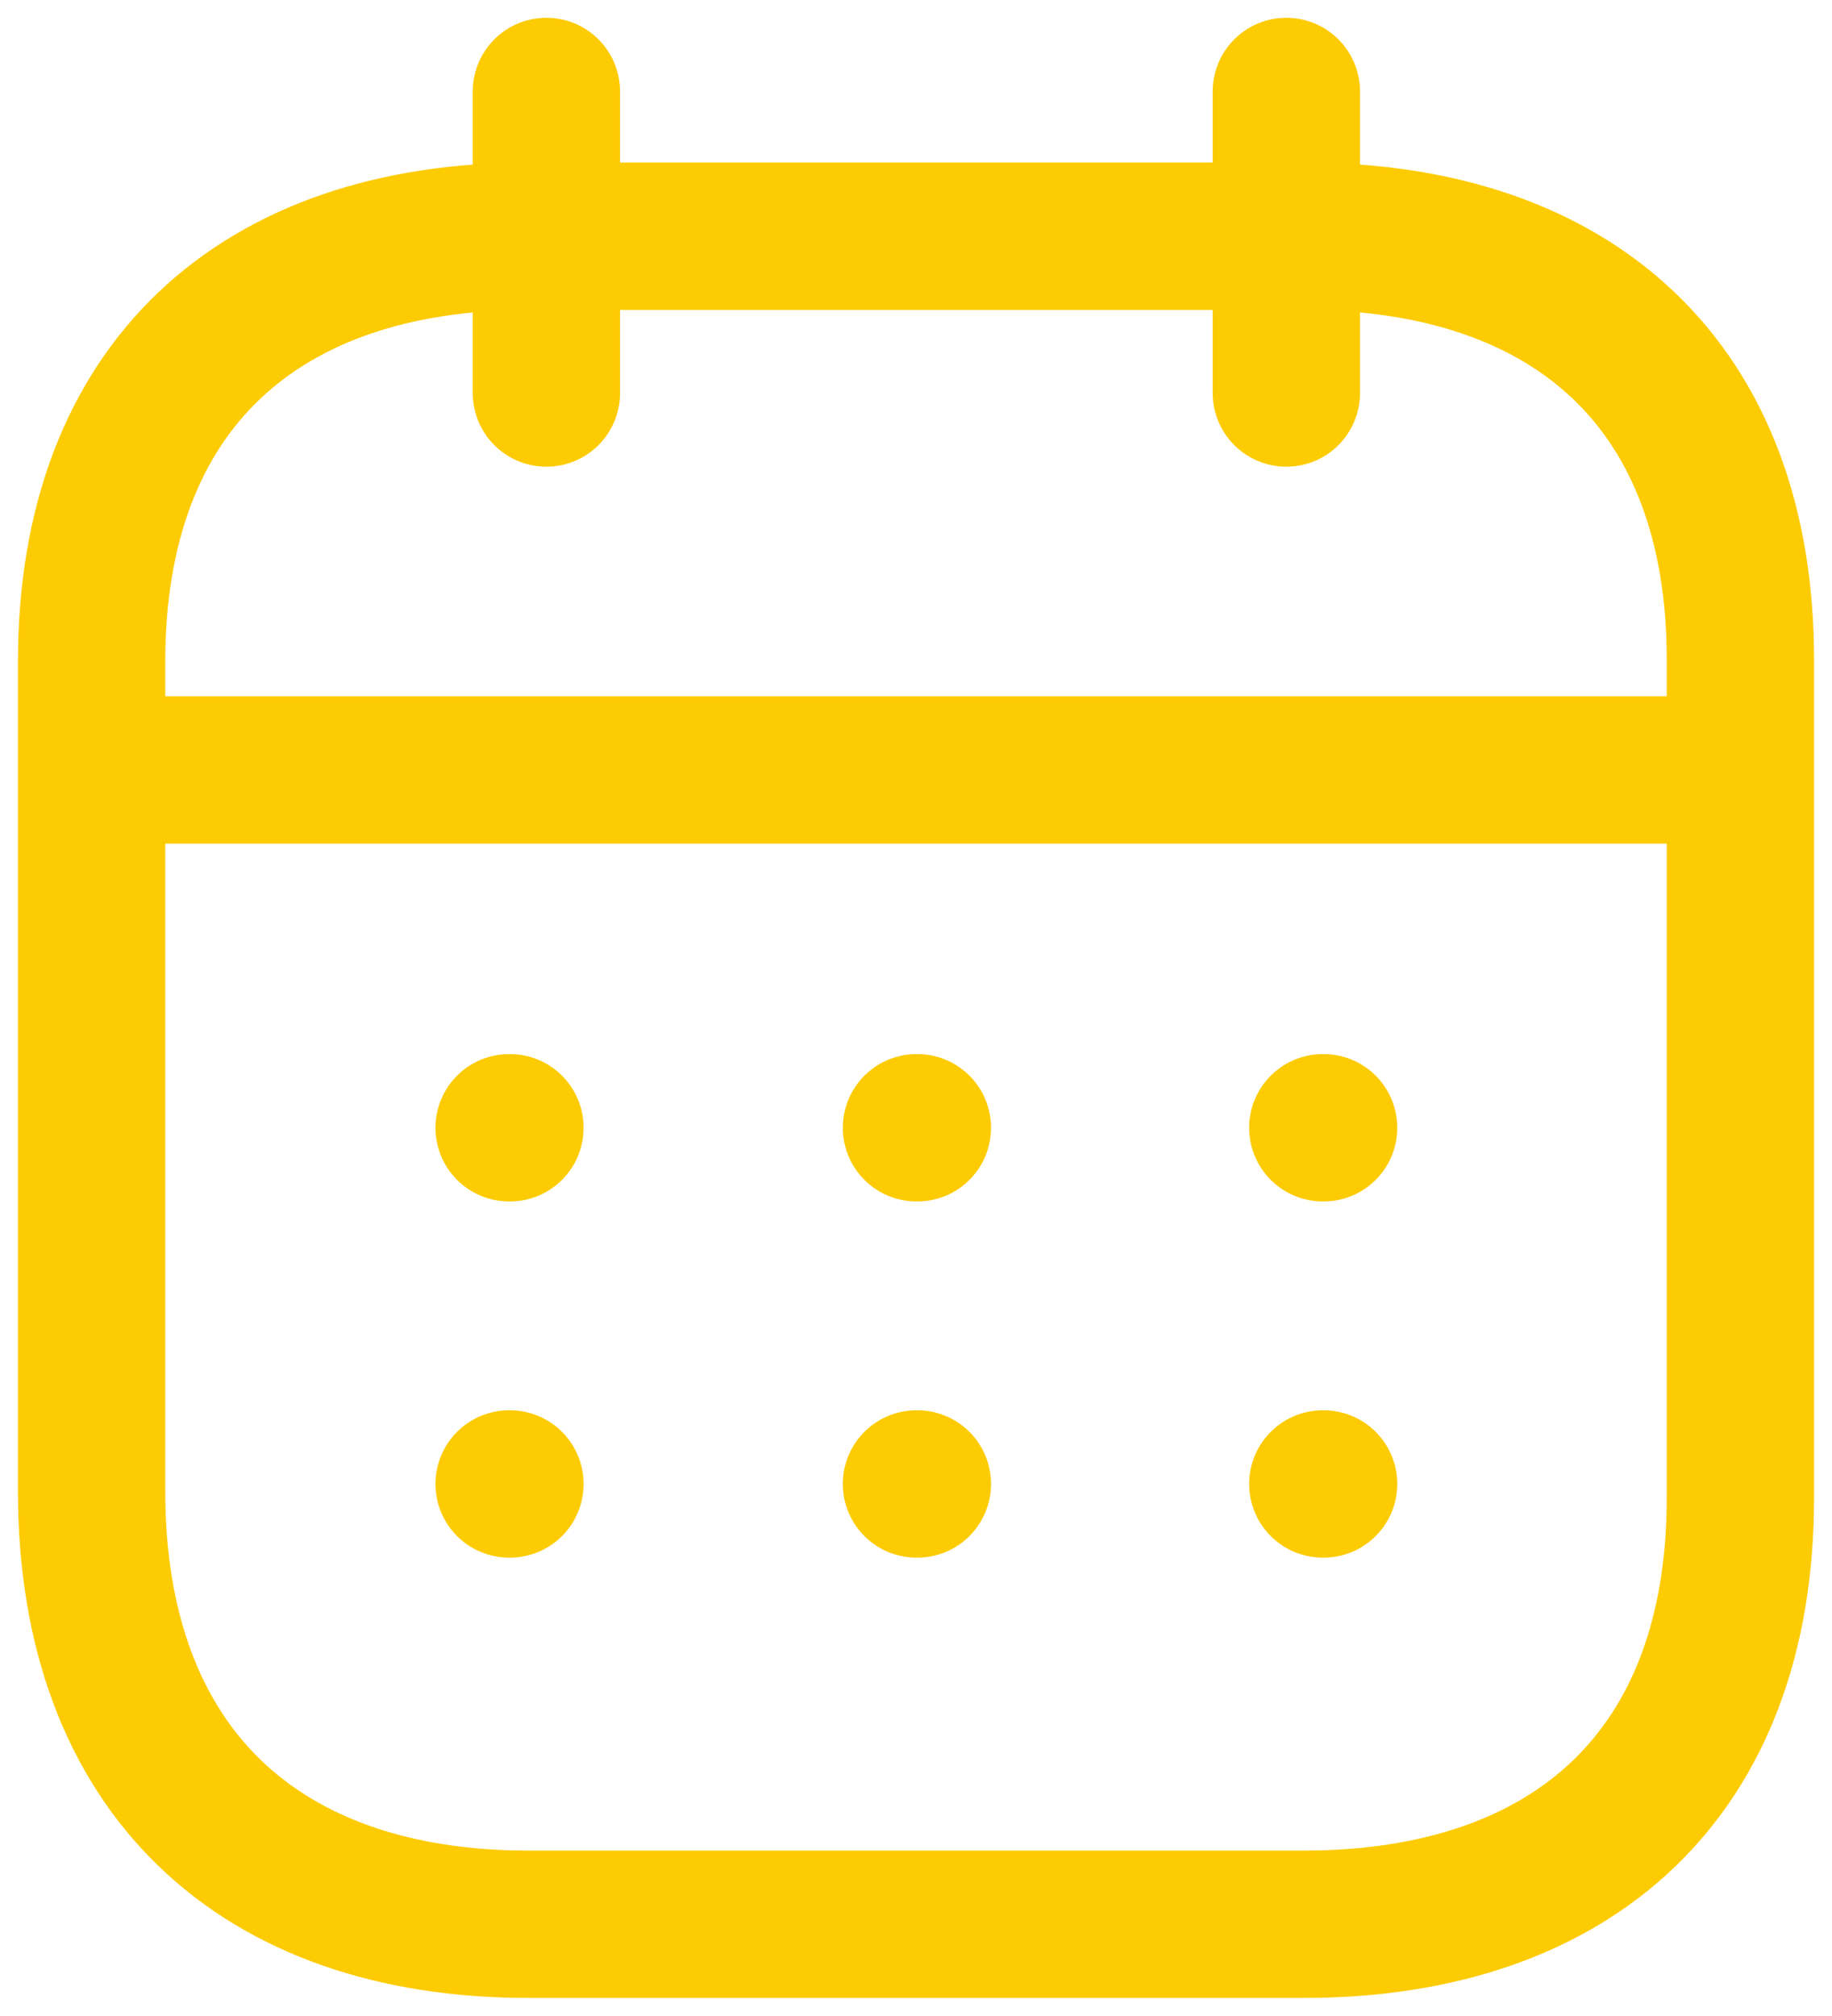 <svg width="20" height="22" viewBox="0 0 20 22" fill="none" xmlns="http://www.w3.org/2000/svg">
<path d="M1.092 8.402H18.916" stroke="#FDCB02" stroke-width="1.608" stroke-linecap="round" stroke-linejoin="round"/>
<path d="M14.441 12.307H14.45" stroke="#FDCB02" stroke-width="1.608" stroke-linecap="round" stroke-linejoin="round"/>
<path d="M10.005 12.307H10.015" stroke="#FDCB02" stroke-width="1.608" stroke-linecap="round" stroke-linejoin="round"/>
<path d="M5.558 12.307H5.567" stroke="#FDCB02" stroke-width="1.608" stroke-linecap="round" stroke-linejoin="round"/>
<path d="M14.441 16.194H14.45" stroke="#FDCB02" stroke-width="1.608" stroke-linecap="round" stroke-linejoin="round"/>
<path d="M10.005 16.194H10.015" stroke="#FDCB02" stroke-width="1.608" stroke-linecap="round" stroke-linejoin="round"/>
<path d="M5.558 16.194H5.567" stroke="#FDCB02" stroke-width="1.608" stroke-linecap="round" stroke-linejoin="round"/>
<path d="M14.043 0.998V4.289" stroke="#FDCB02" stroke-width="1.608" stroke-linecap="round" stroke-linejoin="round"/>
<path d="M5.965 0.998V4.289" stroke="#FDCB02" stroke-width="1.608" stroke-linecap="round" stroke-linejoin="round"/>
<path fill-rule="evenodd" clip-rule="evenodd" d="M14.238 2.578H5.771C2.834 2.578 1 4.214 1 7.221V16.271C1 19.325 2.834 20.999 5.771 20.999H14.229C17.175 20.999 19 19.354 19 16.346V7.221C19.009 4.214 17.184 2.578 14.238 2.578Z" stroke="#FDCB02" stroke-width="1.608" stroke-linecap="round" stroke-linejoin="round"/>
</svg>
